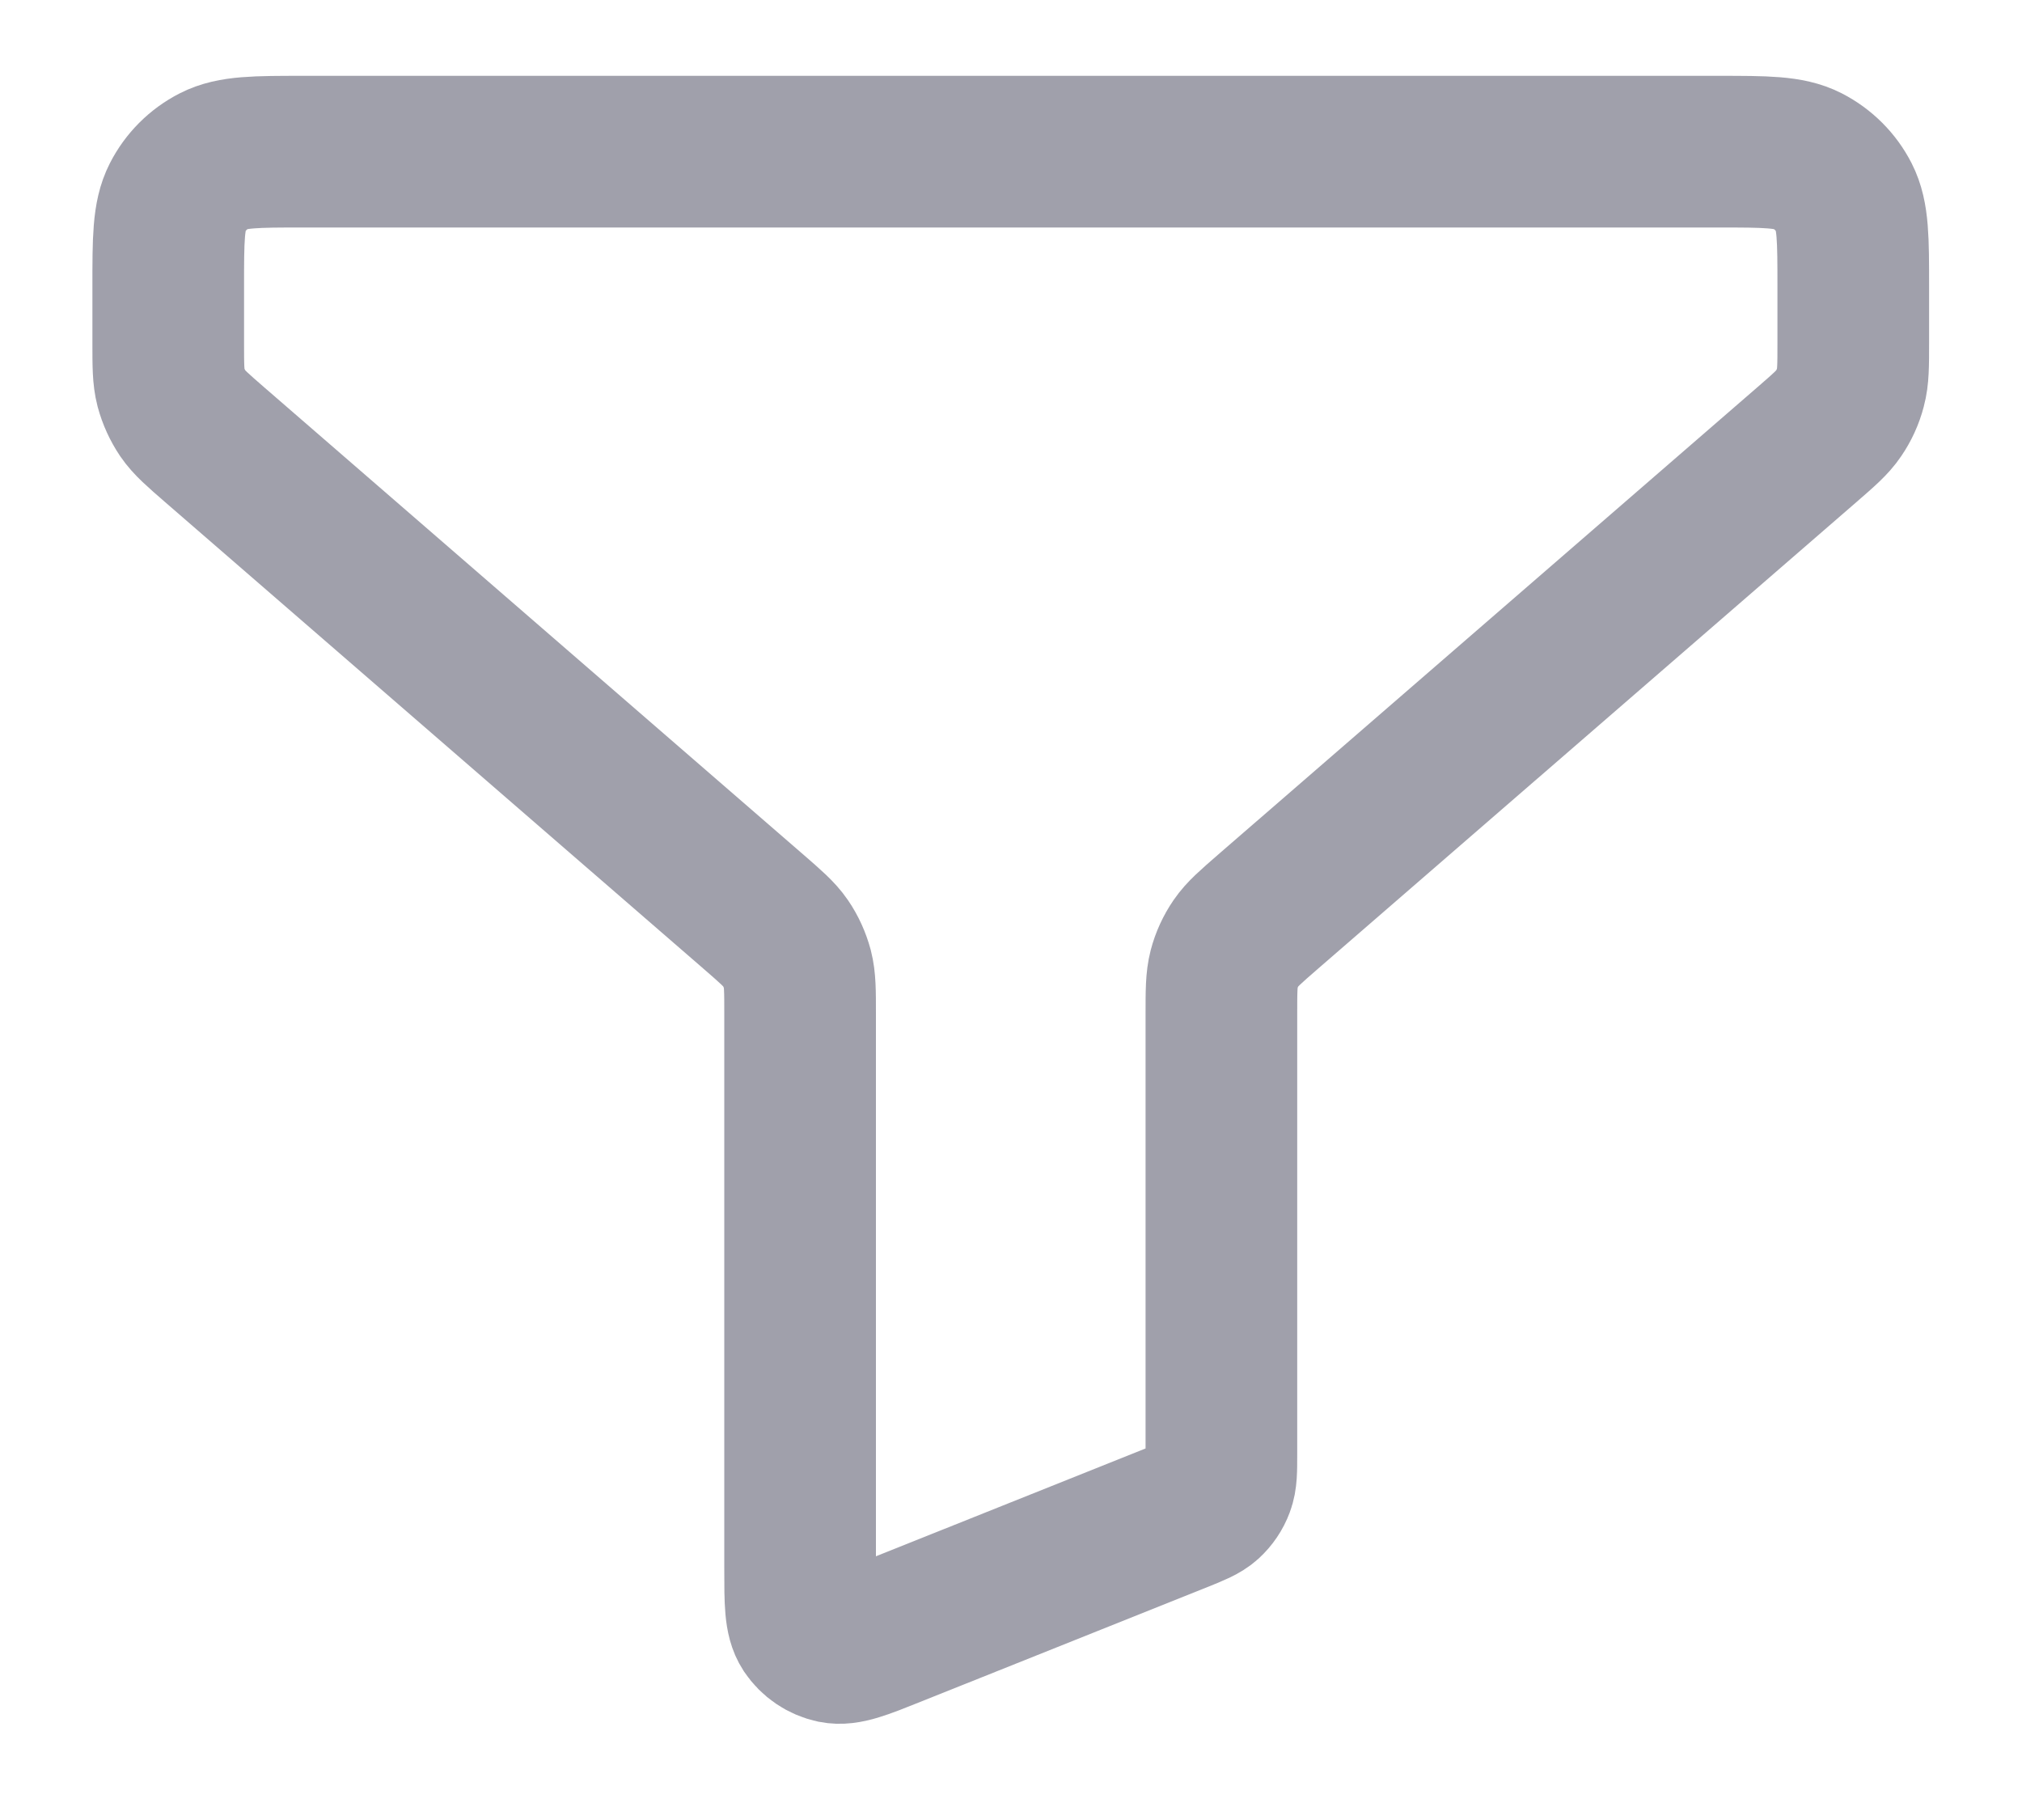 <svg width="20" height="18" viewBox="0 0 20 18" fill="none" xmlns="http://www.w3.org/2000/svg">
<path d="M1.664 2.833C1.664 2.367 1.664 2.133 1.755 1.955C1.835 1.798 1.962 1.671 2.119 1.591C2.297 1.5 2.531 1.5 2.997 1.5H16.997C17.464 1.5 17.698 1.5 17.876 1.591C18.032 1.671 18.16 1.798 18.24 1.955C18.331 2.133 18.331 2.367 18.331 2.833V3.391C18.331 3.615 18.331 3.727 18.303 3.831C18.279 3.924 18.239 4.011 18.185 4.09C18.125 4.179 18.04 4.252 17.871 4.399L12.541 9.018C12.372 9.165 12.287 9.238 12.226 9.327C12.172 9.406 12.132 9.493 12.108 9.585C12.081 9.69 12.081 9.802 12.081 10.025V14.382C12.081 14.545 12.081 14.626 12.054 14.697C12.031 14.759 11.993 14.815 11.944 14.86C11.889 14.91 11.813 14.94 11.662 15.001L8.828 16.134C8.522 16.257 8.369 16.318 8.246 16.293C8.138 16.27 8.044 16.206 7.983 16.115C7.914 16.01 7.914 15.845 7.914 15.515V10.025C7.914 9.802 7.914 9.69 7.887 9.585C7.862 9.493 7.823 9.406 7.769 9.327C7.708 9.238 7.623 9.165 7.454 9.018L2.124 4.399C1.955 4.252 1.87 4.179 1.809 4.09C1.756 4.011 1.716 3.924 1.691 3.831C1.664 3.727 1.664 3.615 1.664 3.391V2.833Z" stroke="#A0A0AB" stroke-width="1.5" stroke-linecap="round" stroke-linejoin="round"/>
</svg>
